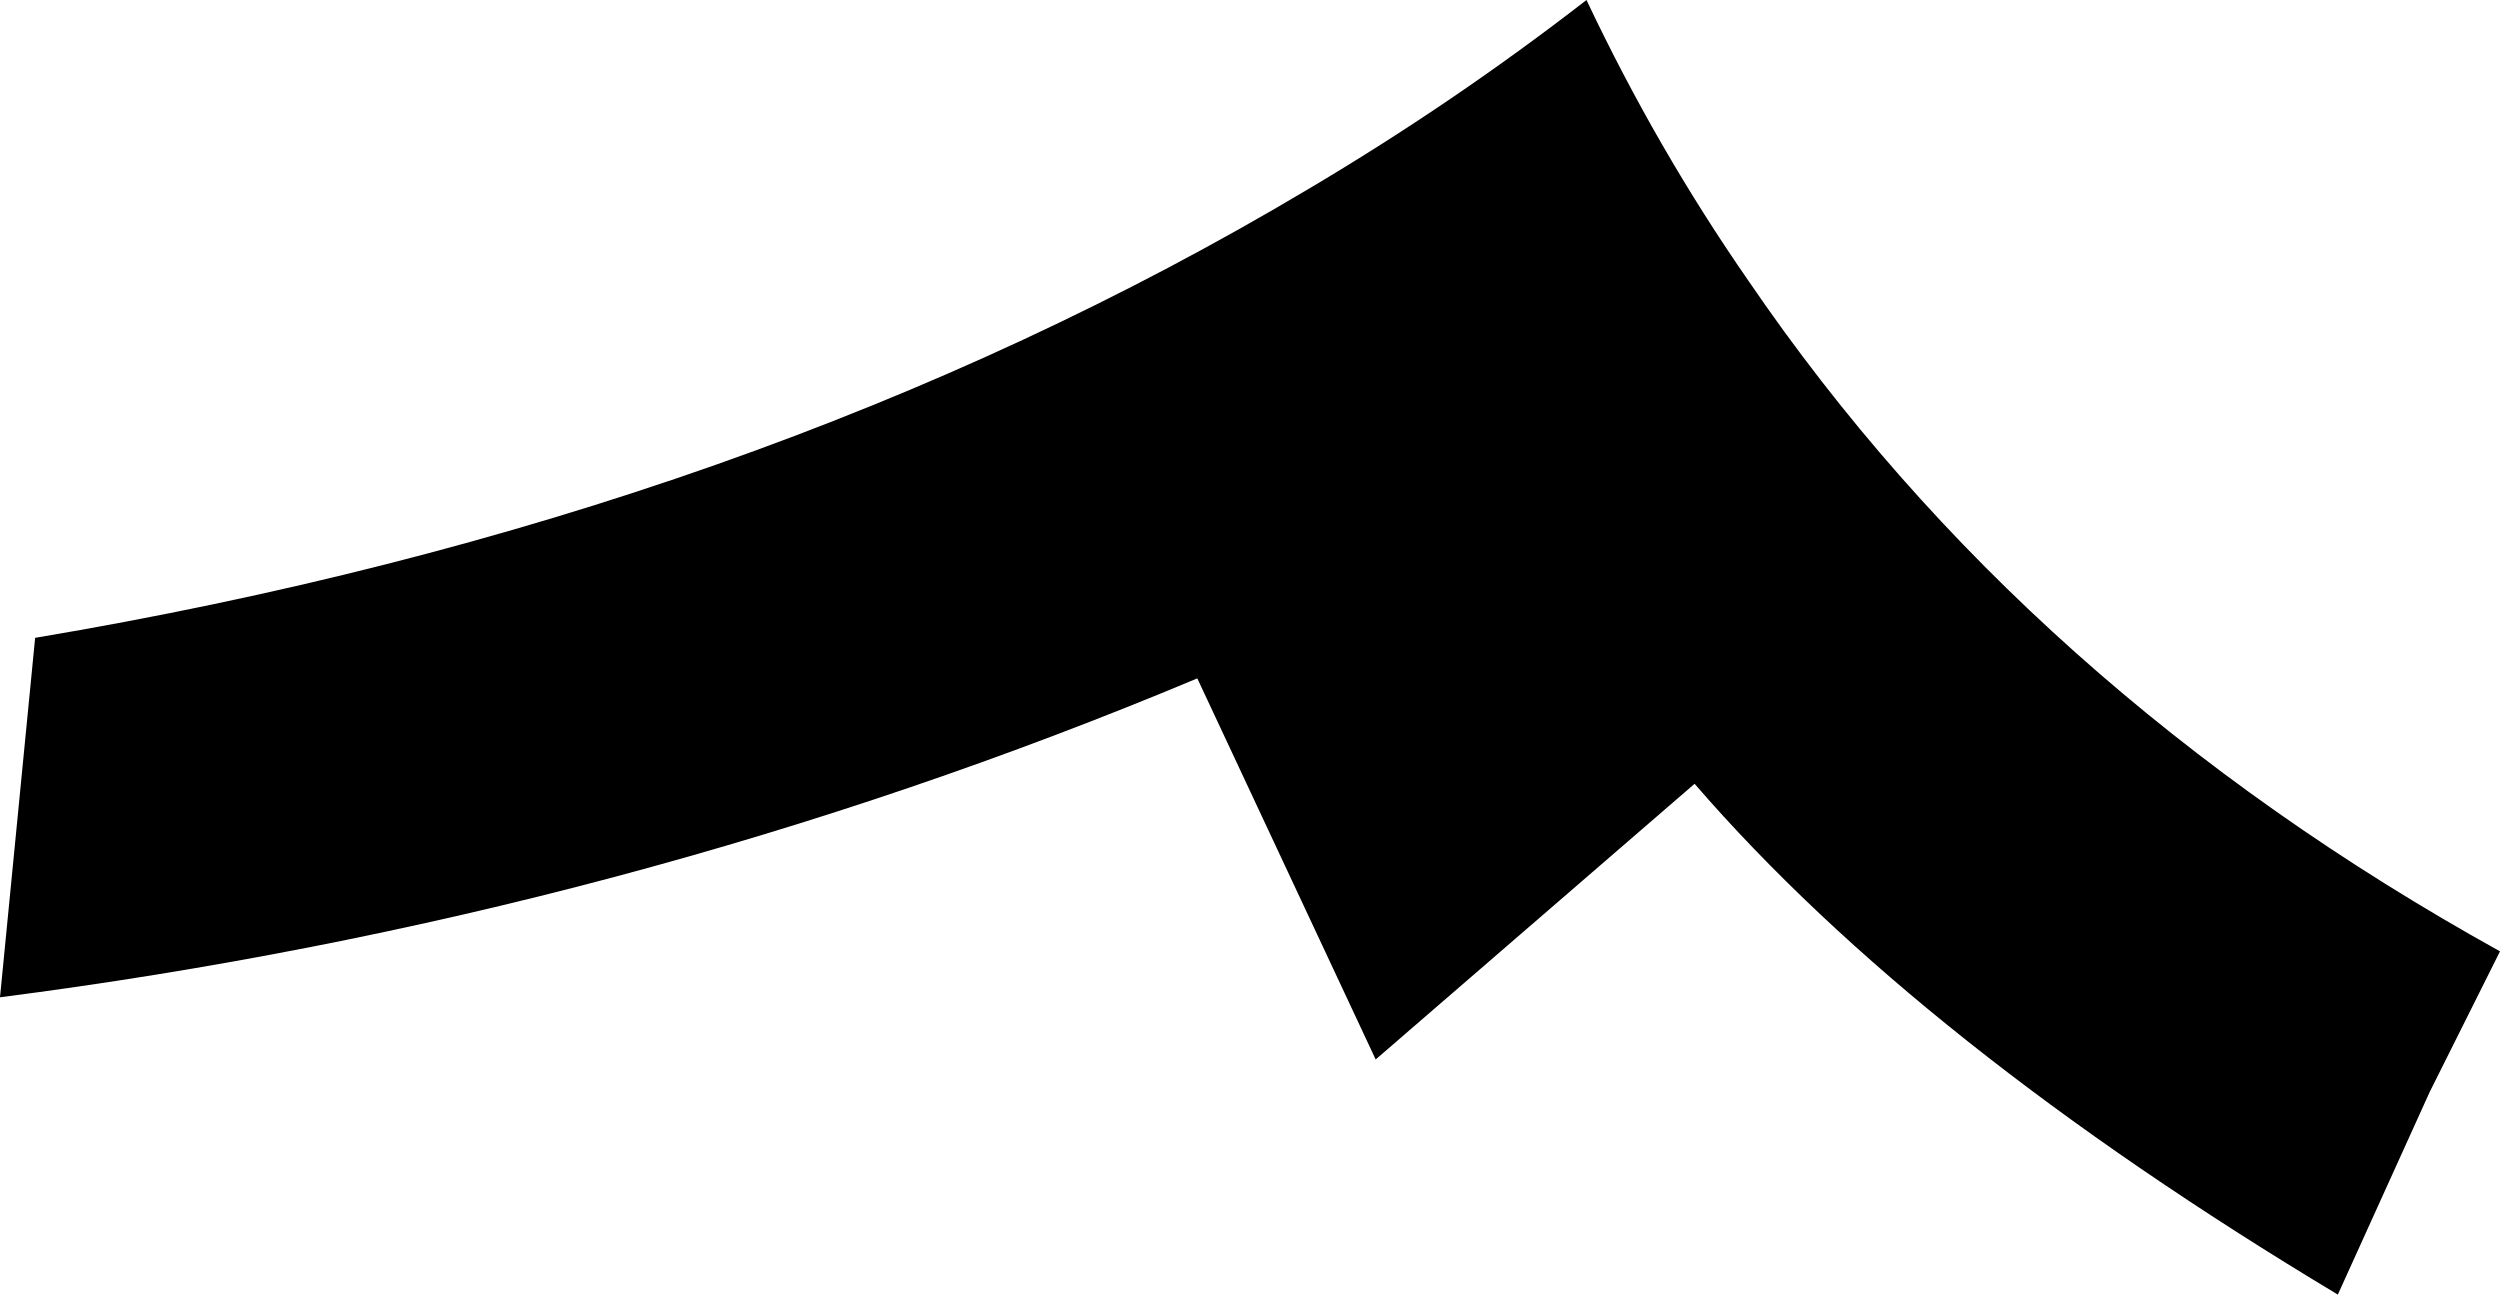 <?xml version="1.0" encoding="UTF-8" standalone="no"?>
<svg xmlns:xlink="http://www.w3.org/1999/xlink" height="23.95px" width="46.25px" xmlns="http://www.w3.org/2000/svg">
  <g transform="matrix(1.0, 0.0, 0.0, 1.0, -129.95, -362.55)">
    <path d="M130.6 374.35 Q144.0 372.1 154.15 366.05 156.85 364.45 159.3 362.55 160.6 365.3 162.3 367.75 167.45 375.3 176.2 380.15 L174.9 382.75 173.2 386.5 Q165.45 381.85 161.3 377.05 L155.4 382.15 152.1 375.1 Q141.6 379.5 129.95 381.0 L130.6 374.35" fill="#000000" fill-rule="evenodd" stroke="none"/>
  </g>
</svg>
